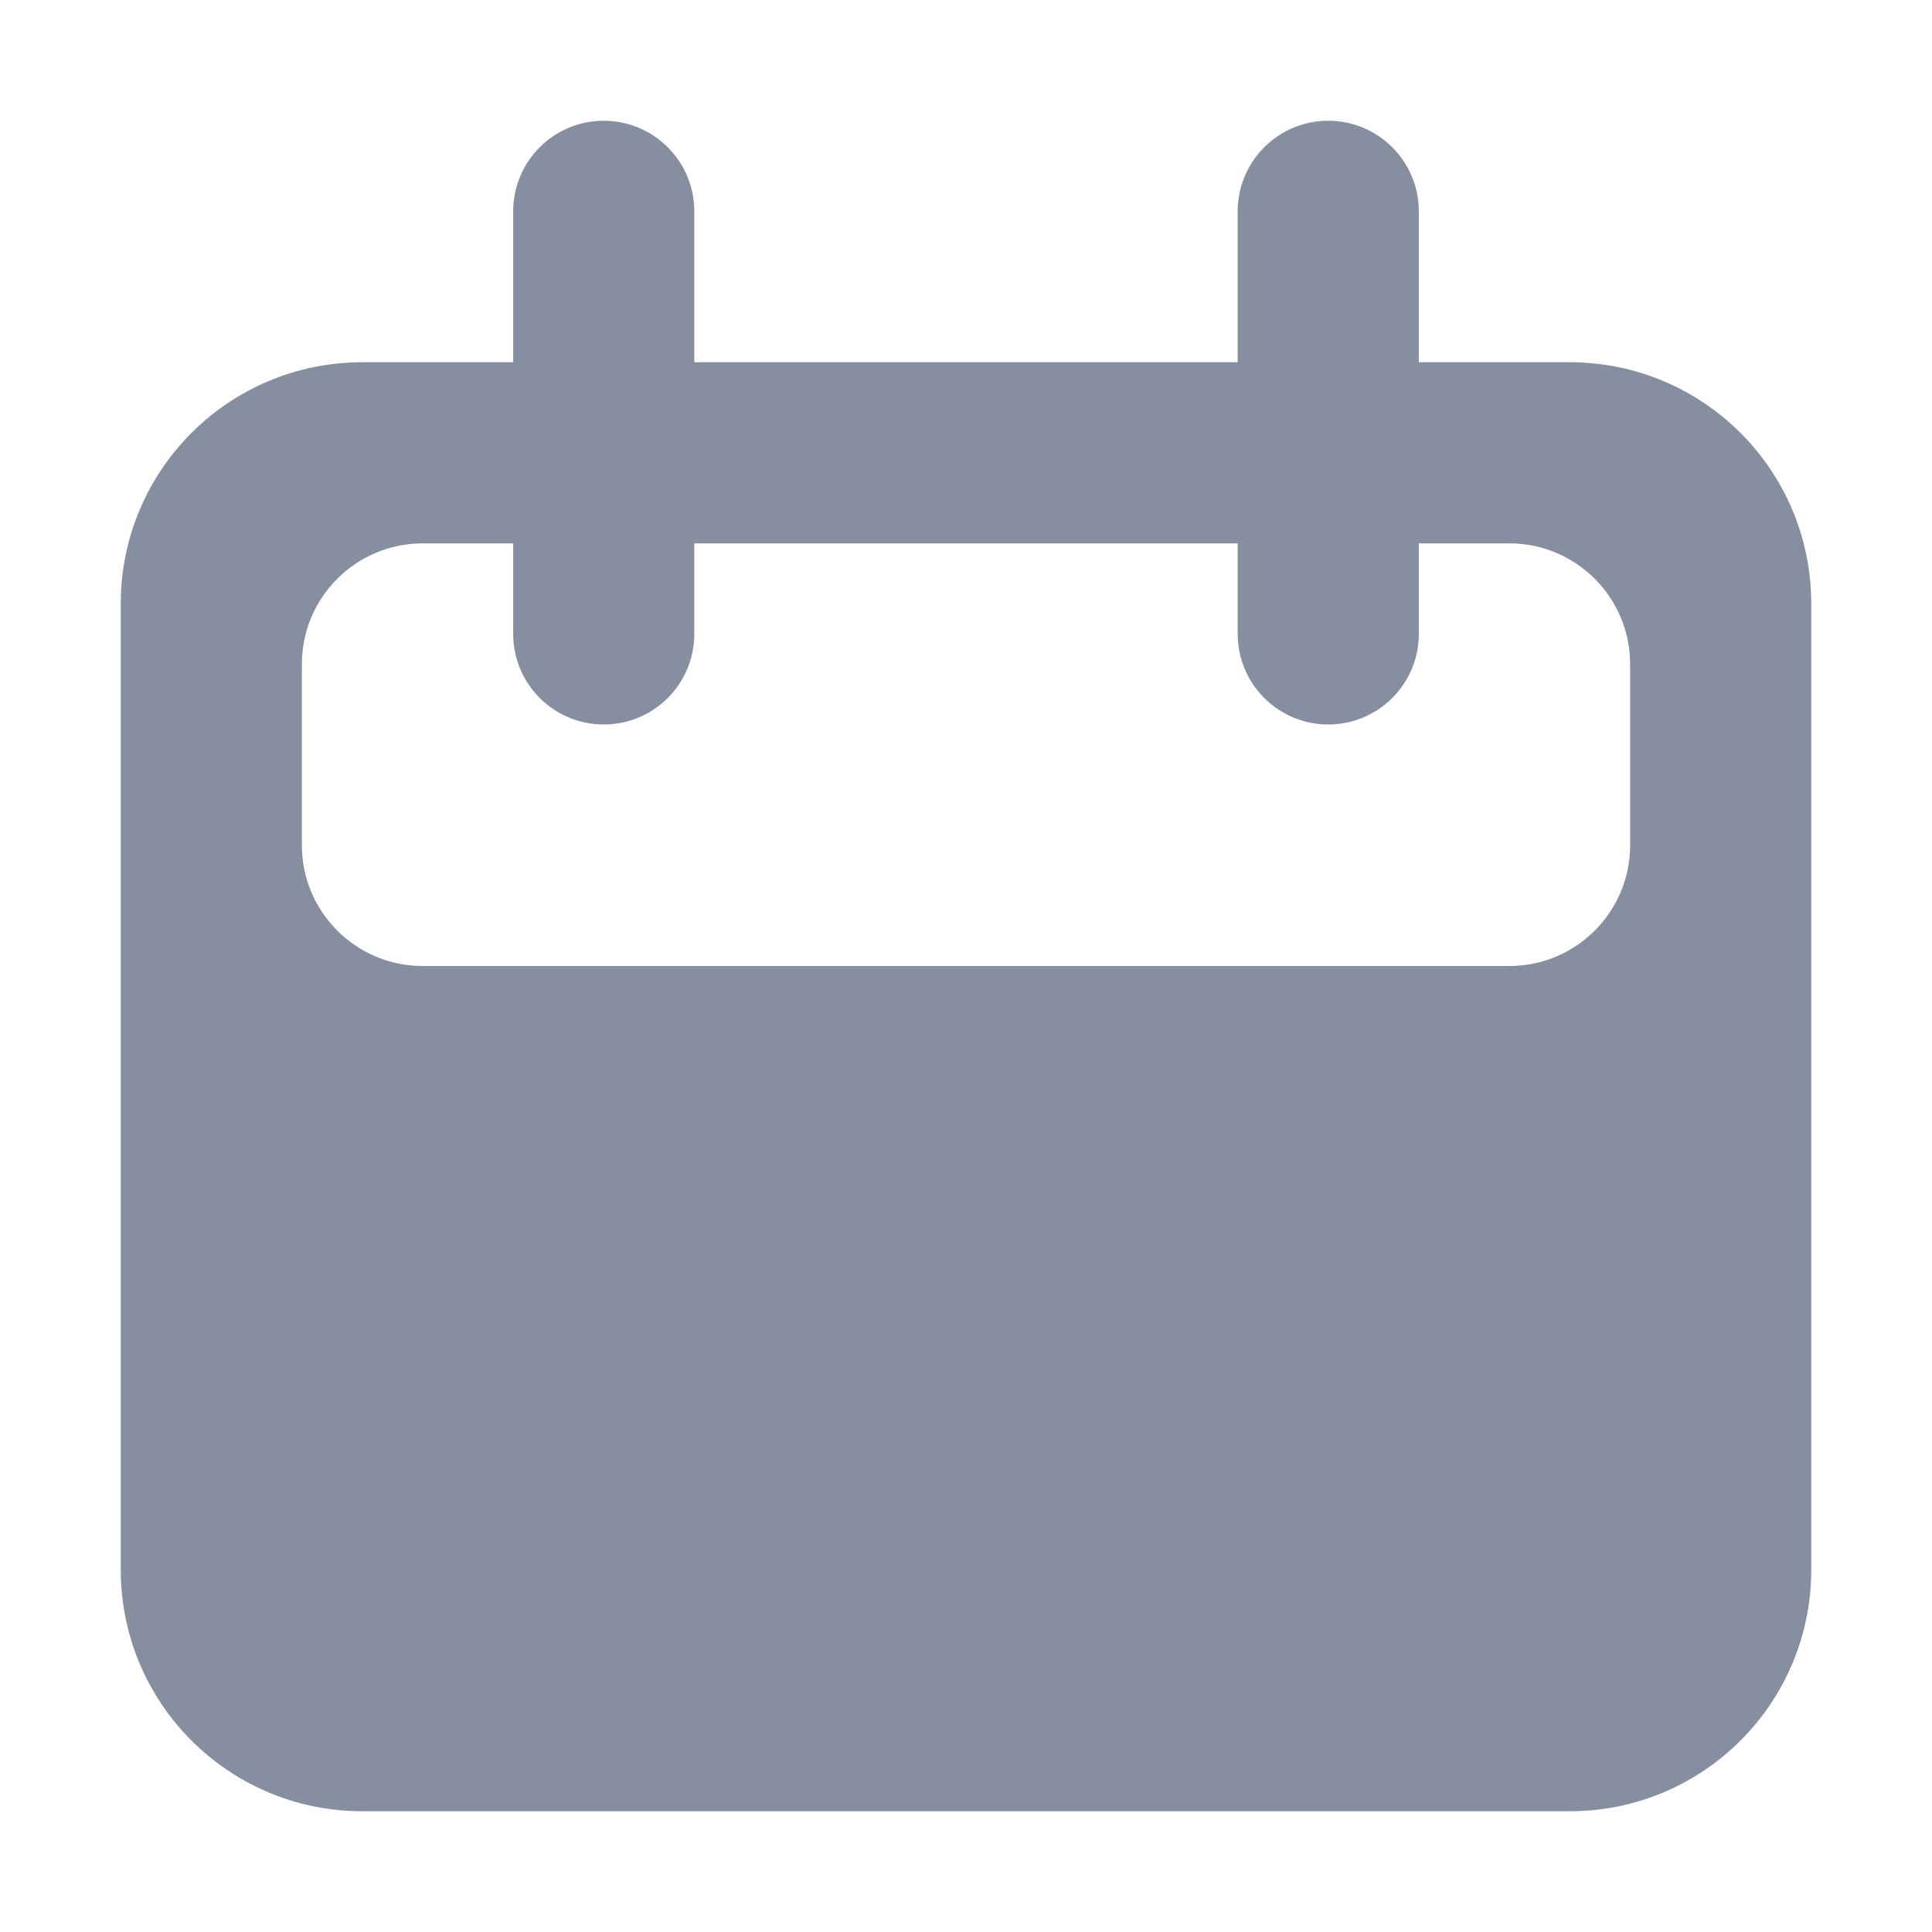 <svg width="16" height="16" viewBox="0 0 16 16" fill="none" xmlns="http://www.w3.org/2000/svg">
<g id="calendar">
<path id="icon" fill-rule="evenodd" clip-rule="evenodd" d="M5 1C5.414 1 5.75 1.336 5.75 1.75V3H10.25V1.75C10.25 1.336 10.586 1 11 1C11.414 1 11.75 1.336 11.75 1.75V3H13C14.105 3 15 3.895 15 5V13C15 14.105 14.105 15 13 15H3C1.895 15 1 14.105 1 13V5C1 3.895 1.895 3 3 3H4.25V1.75C4.25 1.336 4.586 1 5 1ZM10.25 4.5V5.25C10.25 5.664 10.586 6 11 6C11.414 6 11.75 5.664 11.75 5.25V4.5H12.5C13.052 4.5 13.5 4.948 13.5 5.5V7C13.5 7.552 13.052 8 12.5 8H3.5C2.948 8 2.5 7.552 2.5 7V5.5C2.5 4.948 2.948 4.5 3.5 4.5H4.25V5.25C4.25 5.664 4.586 6 5 6C5.414 6 5.75 5.664 5.75 5.25V4.5H10.25Z" fill="#868FA0"/>
</g>
</svg>
